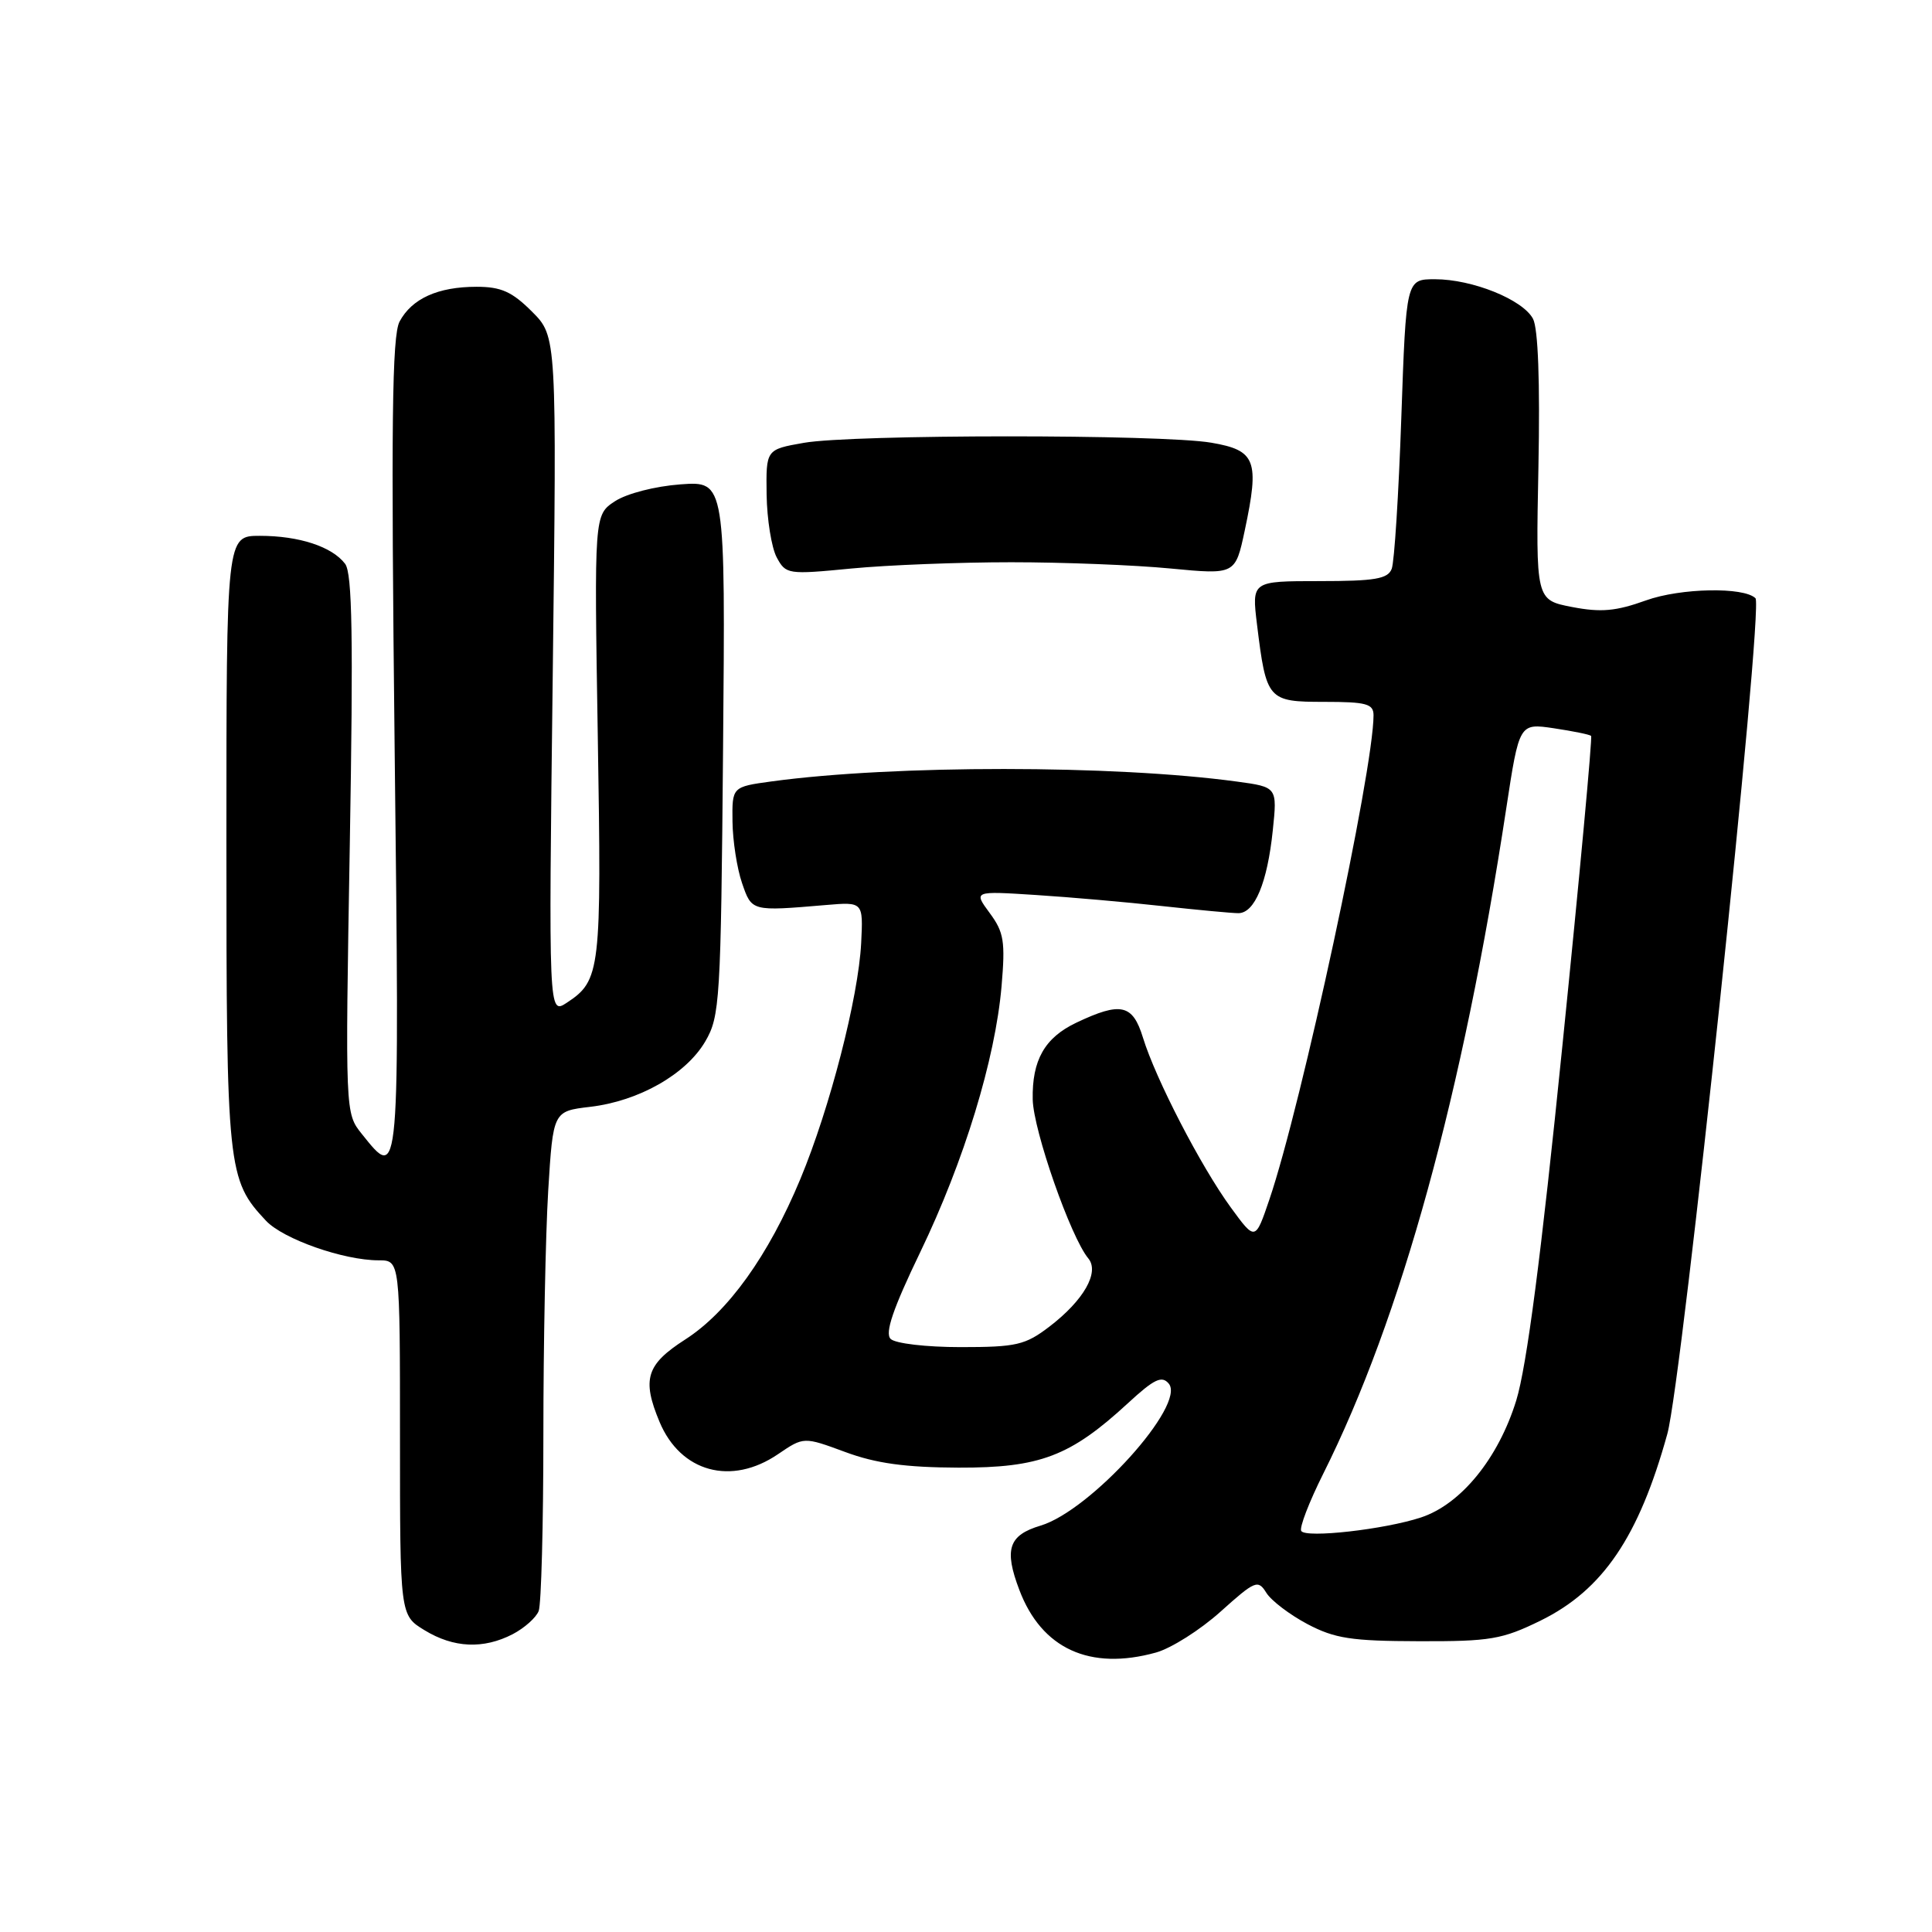 <?xml version="1.0" encoding="UTF-8" standalone="no"?>
<!DOCTYPE svg PUBLIC "-//W3C//DTD SVG 1.1//EN" "http://www.w3.org/Graphics/SVG/1.1/DTD/svg11.dtd" >
<svg xmlns="http://www.w3.org/2000/svg" xmlns:xlink="http://www.w3.org/1999/xlink" version="1.1" viewBox="0 0 256 256">
 <g >
 <path fill="currentColor"
d=" M 153.17 218.97 C 155.19 218.41 159.04 215.97 161.73 213.55 C 166.32 209.43 166.69 209.27 167.80 211.06 C 168.45 212.10 170.90 213.96 173.24 215.20 C 176.86 217.11 179.07 217.45 188.00 217.47 C 197.48 217.50 199.05 217.23 204.15 214.73 C 212.38 210.68 217.15 203.66 220.93 190.00 C 222.91 182.85 233.72 80.38 232.61 79.27 C 231.08 77.75 222.69 77.91 218.12 79.55 C 214.12 80.99 212.14 81.17 208.30 80.43 C 203.50 79.50 203.50 79.50 203.85 61.87 C 204.07 50.59 203.81 43.52 203.13 42.24 C 201.77 39.69 195.09 37.00 190.14 37.00 C 186.32 37.00 186.32 37.00 185.68 55.37 C 185.33 65.47 184.76 74.47 184.41 75.37 C 183.90 76.71 182.19 77.00 174.82 77.00 C 165.86 77.00 165.86 77.00 166.56 82.75 C 167.79 92.77 167.99 93.00 175.48 93.00 C 181.06 93.00 182.00 93.26 182.00 94.78 C 182.00 102.09 172.46 146.44 168.19 158.97 C 166.33 164.44 166.33 164.44 163.07 159.97 C 159.12 154.55 153.13 142.97 151.45 137.50 C 150.09 133.06 148.52 132.71 142.62 135.51 C 138.43 137.50 136.74 140.47 136.84 145.68 C 136.92 149.77 141.87 163.94 144.21 166.75 C 145.72 168.58 143.60 172.30 139.07 175.77 C 135.85 178.23 134.69 178.50 127.30 178.50 C 122.72 178.50 118.62 178.02 118.01 177.41 C 117.23 176.63 118.32 173.42 121.94 165.91 C 127.76 153.83 131.87 140.37 132.71 130.70 C 133.22 124.75 133.03 123.53 131.14 120.98 C 128.99 118.06 128.99 118.06 137.24 118.59 C 141.78 118.88 149.32 119.54 154.00 120.06 C 158.68 120.57 163.22 121.00 164.09 121.00 C 166.25 121.00 167.93 116.96 168.65 110.04 C 169.25 104.29 169.25 104.29 163.88 103.56 C 147.62 101.35 118.43 101.34 102.25 103.54 C 97.00 104.26 97.00 104.26 97.06 108.88 C 97.09 111.42 97.66 115.08 98.32 117.00 C 99.62 120.78 99.54 120.76 109.44 119.92 C 114.38 119.50 114.38 119.50 114.11 124.96 C 113.74 132.18 109.97 146.81 106.05 156.23 C 101.82 166.39 96.46 173.86 90.78 177.50 C 85.64 180.80 85.03 182.75 87.39 188.40 C 90.18 195.08 96.90 196.91 103.10 192.68 C 106.50 190.37 106.50 190.37 112.00 192.40 C 116.07 193.91 119.97 194.44 127.00 194.47 C 137.81 194.50 141.82 192.97 149.47 185.92 C 152.95 182.71 153.95 182.24 154.87 183.34 C 157.19 186.14 144.52 200.16 137.89 202.15 C 133.64 203.42 133.02 205.29 135.07 210.68 C 138.02 218.47 144.41 221.40 153.17 218.97 Z  M 67.93 216.54 C 69.48 215.73 71.04 214.35 71.38 213.46 C 71.72 212.56 72.00 202.04 72.00 190.07 C 72.00 178.10 72.29 163.57 72.64 157.78 C 73.29 147.24 73.29 147.24 78.21 146.66 C 84.66 145.90 90.90 142.35 93.45 138.00 C 95.39 134.68 95.52 132.69 95.81 99.13 C 96.12 63.75 96.12 63.75 90.18 64.18 C 86.80 64.43 83.06 65.39 81.48 66.42 C 78.73 68.23 78.73 68.23 79.21 97.60 C 79.72 128.67 79.58 129.92 75.10 132.87 C 72.69 134.45 72.69 134.45 73.24 89.51 C 73.78 44.58 73.78 44.58 70.49 41.29 C 67.85 38.65 66.40 38.00 63.15 38.00 C 58.03 38.00 54.58 39.56 52.95 42.60 C 51.94 44.47 51.81 56.27 52.29 98.99 C 52.95 157.19 53.00 156.56 47.94 150.25 C 45.74 147.50 45.74 147.50 46.35 111.91 C 46.82 84.51 46.68 75.96 45.73 74.71 C 44.00 72.43 39.63 71.00 34.43 71.00 C 30.00 71.00 30.00 71.00 30.00 111.53 C 30.00 155.01 30.14 156.32 35.24 161.75 C 37.53 164.19 45.53 167.00 50.18 167.00 C 53.00 167.00 53.00 167.00 53.00 190.51 C 53.00 214.03 53.00 214.03 56.25 216.01 C 60.11 218.37 64.05 218.54 67.93 216.54 Z  M 134.00 74.50 C 140.88 74.50 150.37 74.87 155.10 75.33 C 163.69 76.15 163.69 76.15 164.94 70.27 C 166.91 60.99 166.41 59.67 160.50 58.66 C 153.95 57.53 112.93 57.54 106.50 58.68 C 101.50 59.56 101.50 59.56 101.58 65.53 C 101.63 68.82 102.23 72.55 102.91 73.84 C 104.13 76.11 104.37 76.15 112.83 75.33 C 117.60 74.87 127.12 74.50 134.00 74.50 Z  M 172.42 202.86 C 172.15 202.43 173.46 199.03 175.33 195.29 C 185.66 174.65 193.82 144.99 199.58 107.16 C 201.31 95.82 201.31 95.82 205.90 96.50 C 208.43 96.88 210.65 97.33 210.83 97.51 C 211.01 97.68 209.31 116.09 207.04 138.42 C 204.21 166.44 202.30 181.04 200.91 185.57 C 198.54 193.24 193.59 199.32 188.29 201.07 C 183.48 202.66 173.02 203.84 172.42 202.86 Z "/>
</g>
</svg>